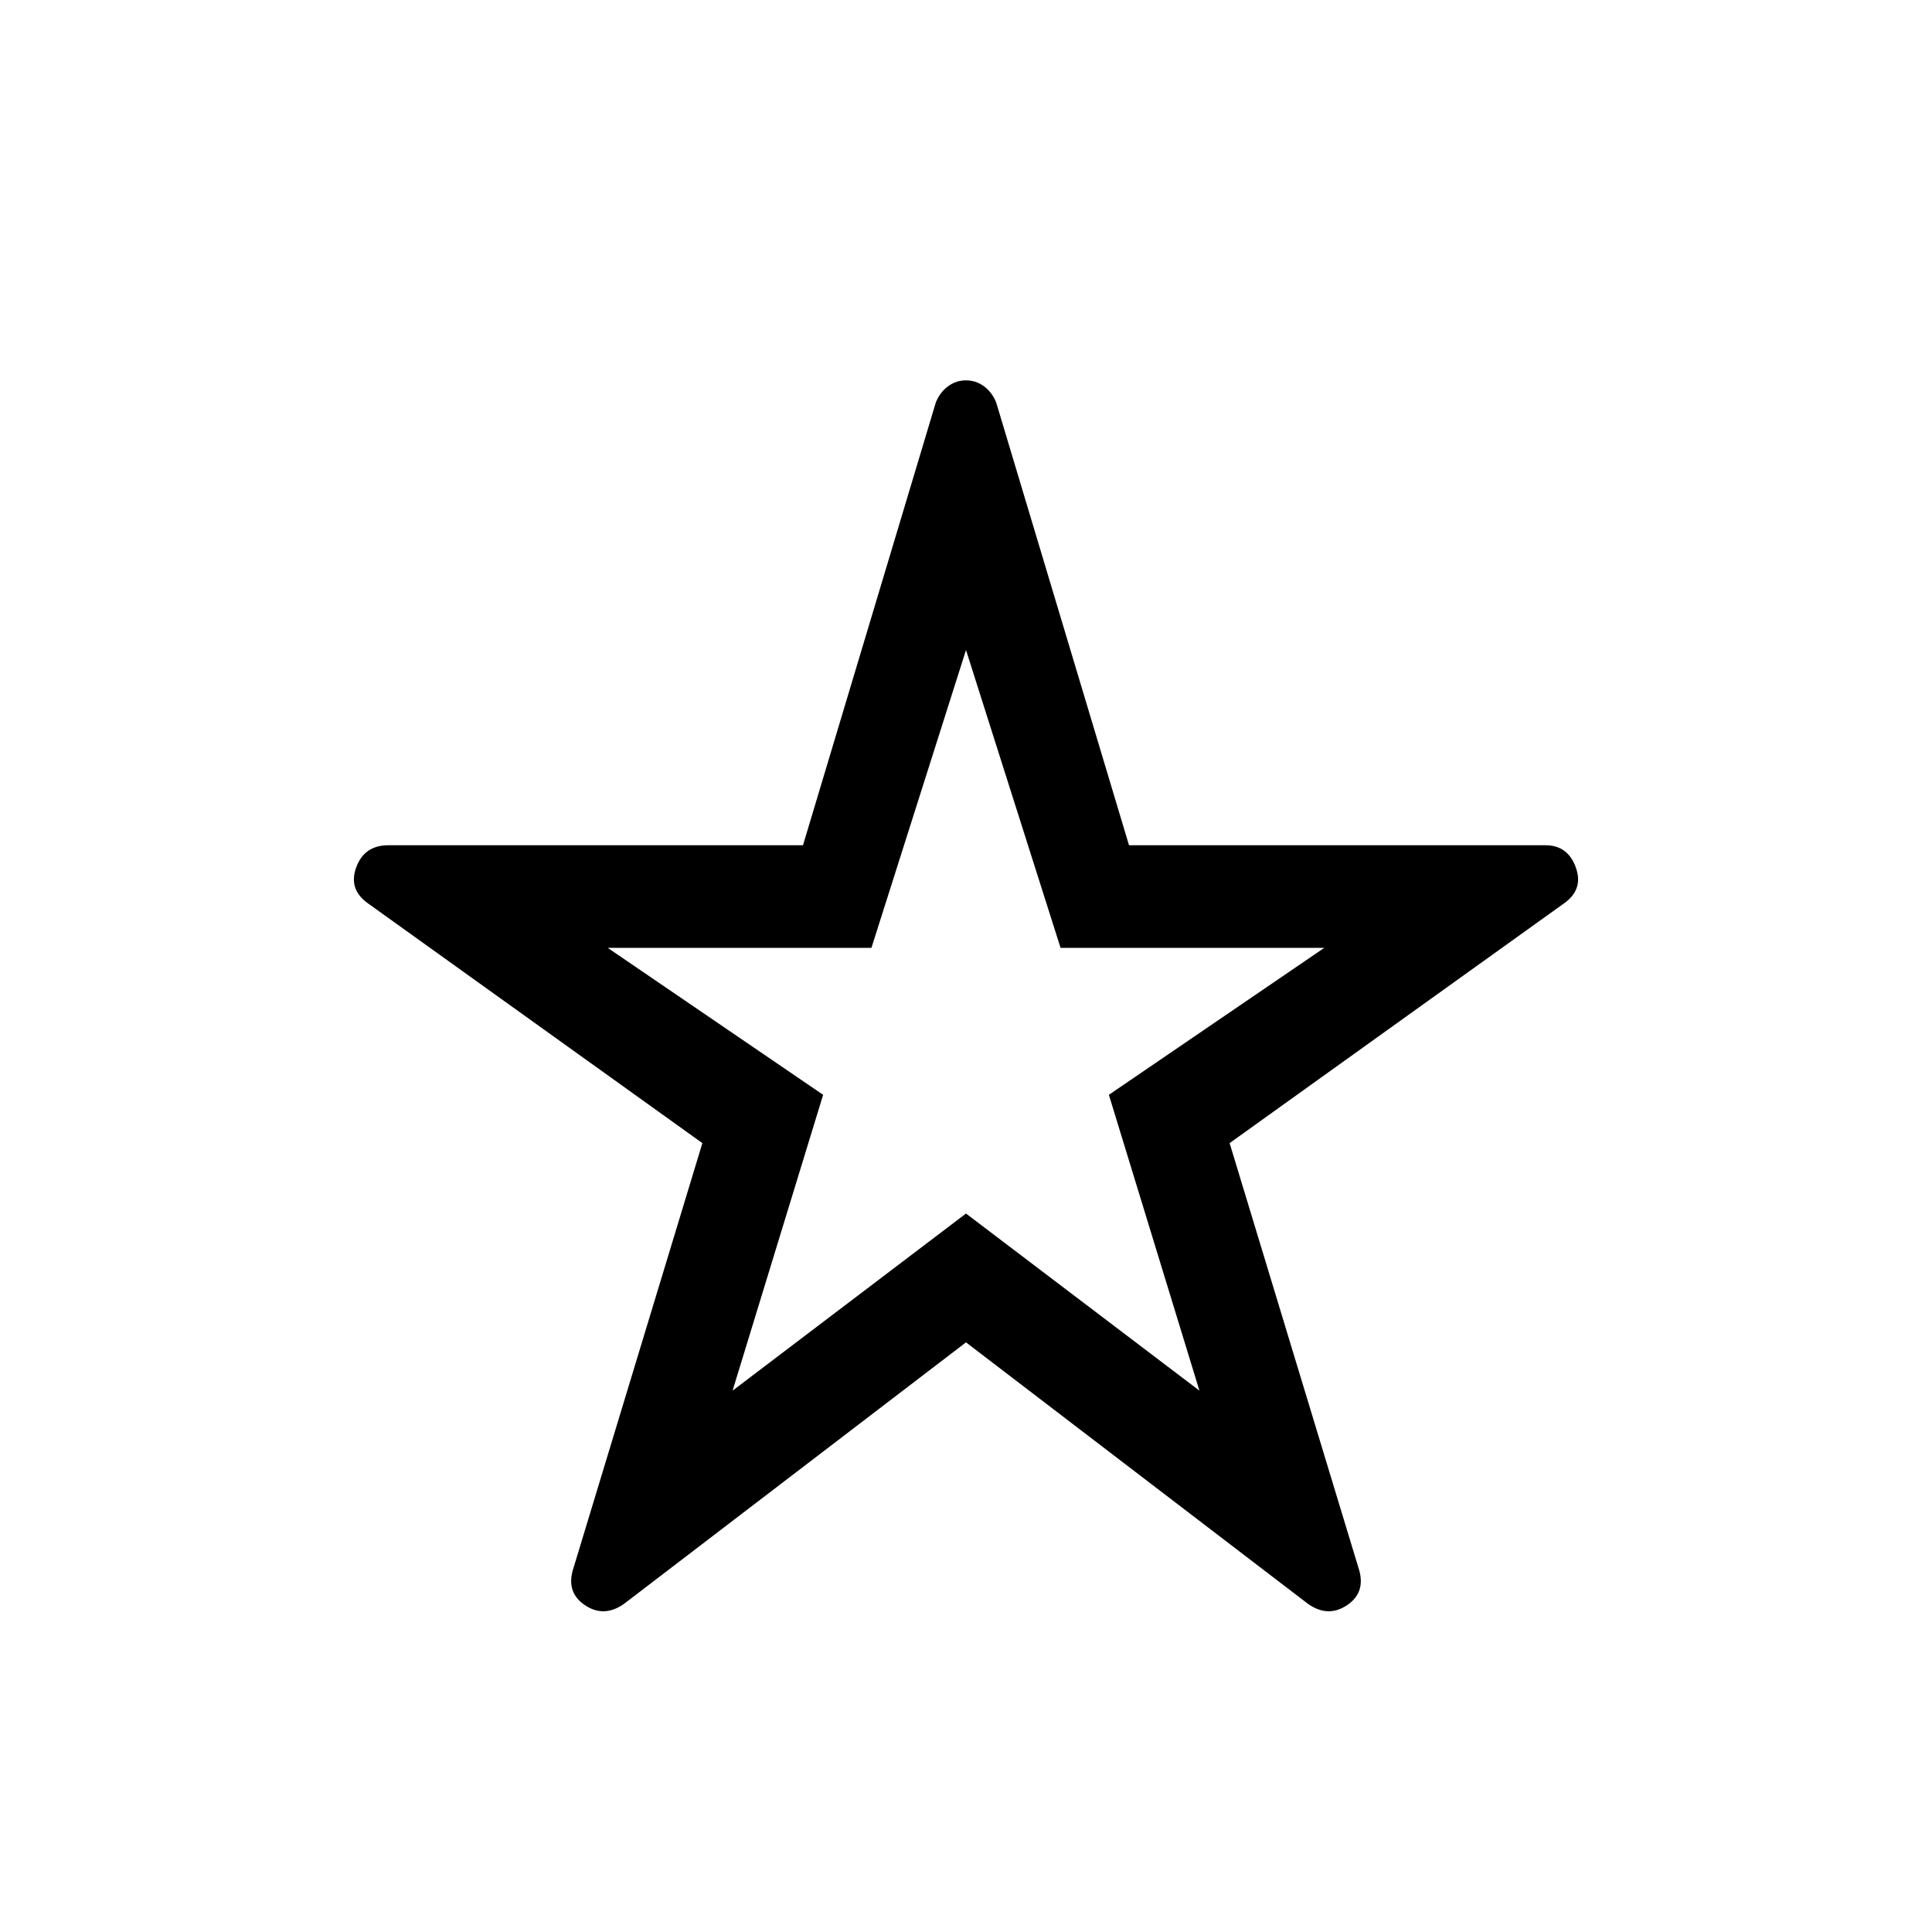 <svg xmlns="http://www.w3.org/2000/svg" height="40" width="40"><path d="M20 21.125ZM12.917 33.208Q12.5 33.5 12.104 33.229Q11.708 32.958 11.875 32.458L14.542 23.667L7.625 18.708Q7.208 18.417 7.375 17.958Q7.542 17.5 8.042 17.5H16.625L19.375 8.333Q19.458 8.125 19.625 8Q19.792 7.875 20 7.875Q20.208 7.875 20.375 8Q20.542 8.125 20.625 8.333L23.375 17.5H32Q32.458 17.5 32.625 17.958Q32.792 18.417 32.375 18.708L25.458 23.667L28.125 32.458Q28.292 32.958 27.896 33.229Q27.5 33.5 27.083 33.208L20 27.792ZM15.167 28.792 20 25.125 24.833 28.792 22.958 22.667 27.417 19.625H21.958L20 13.458L18.042 19.625H12.583L17.042 22.667Z"/></svg>